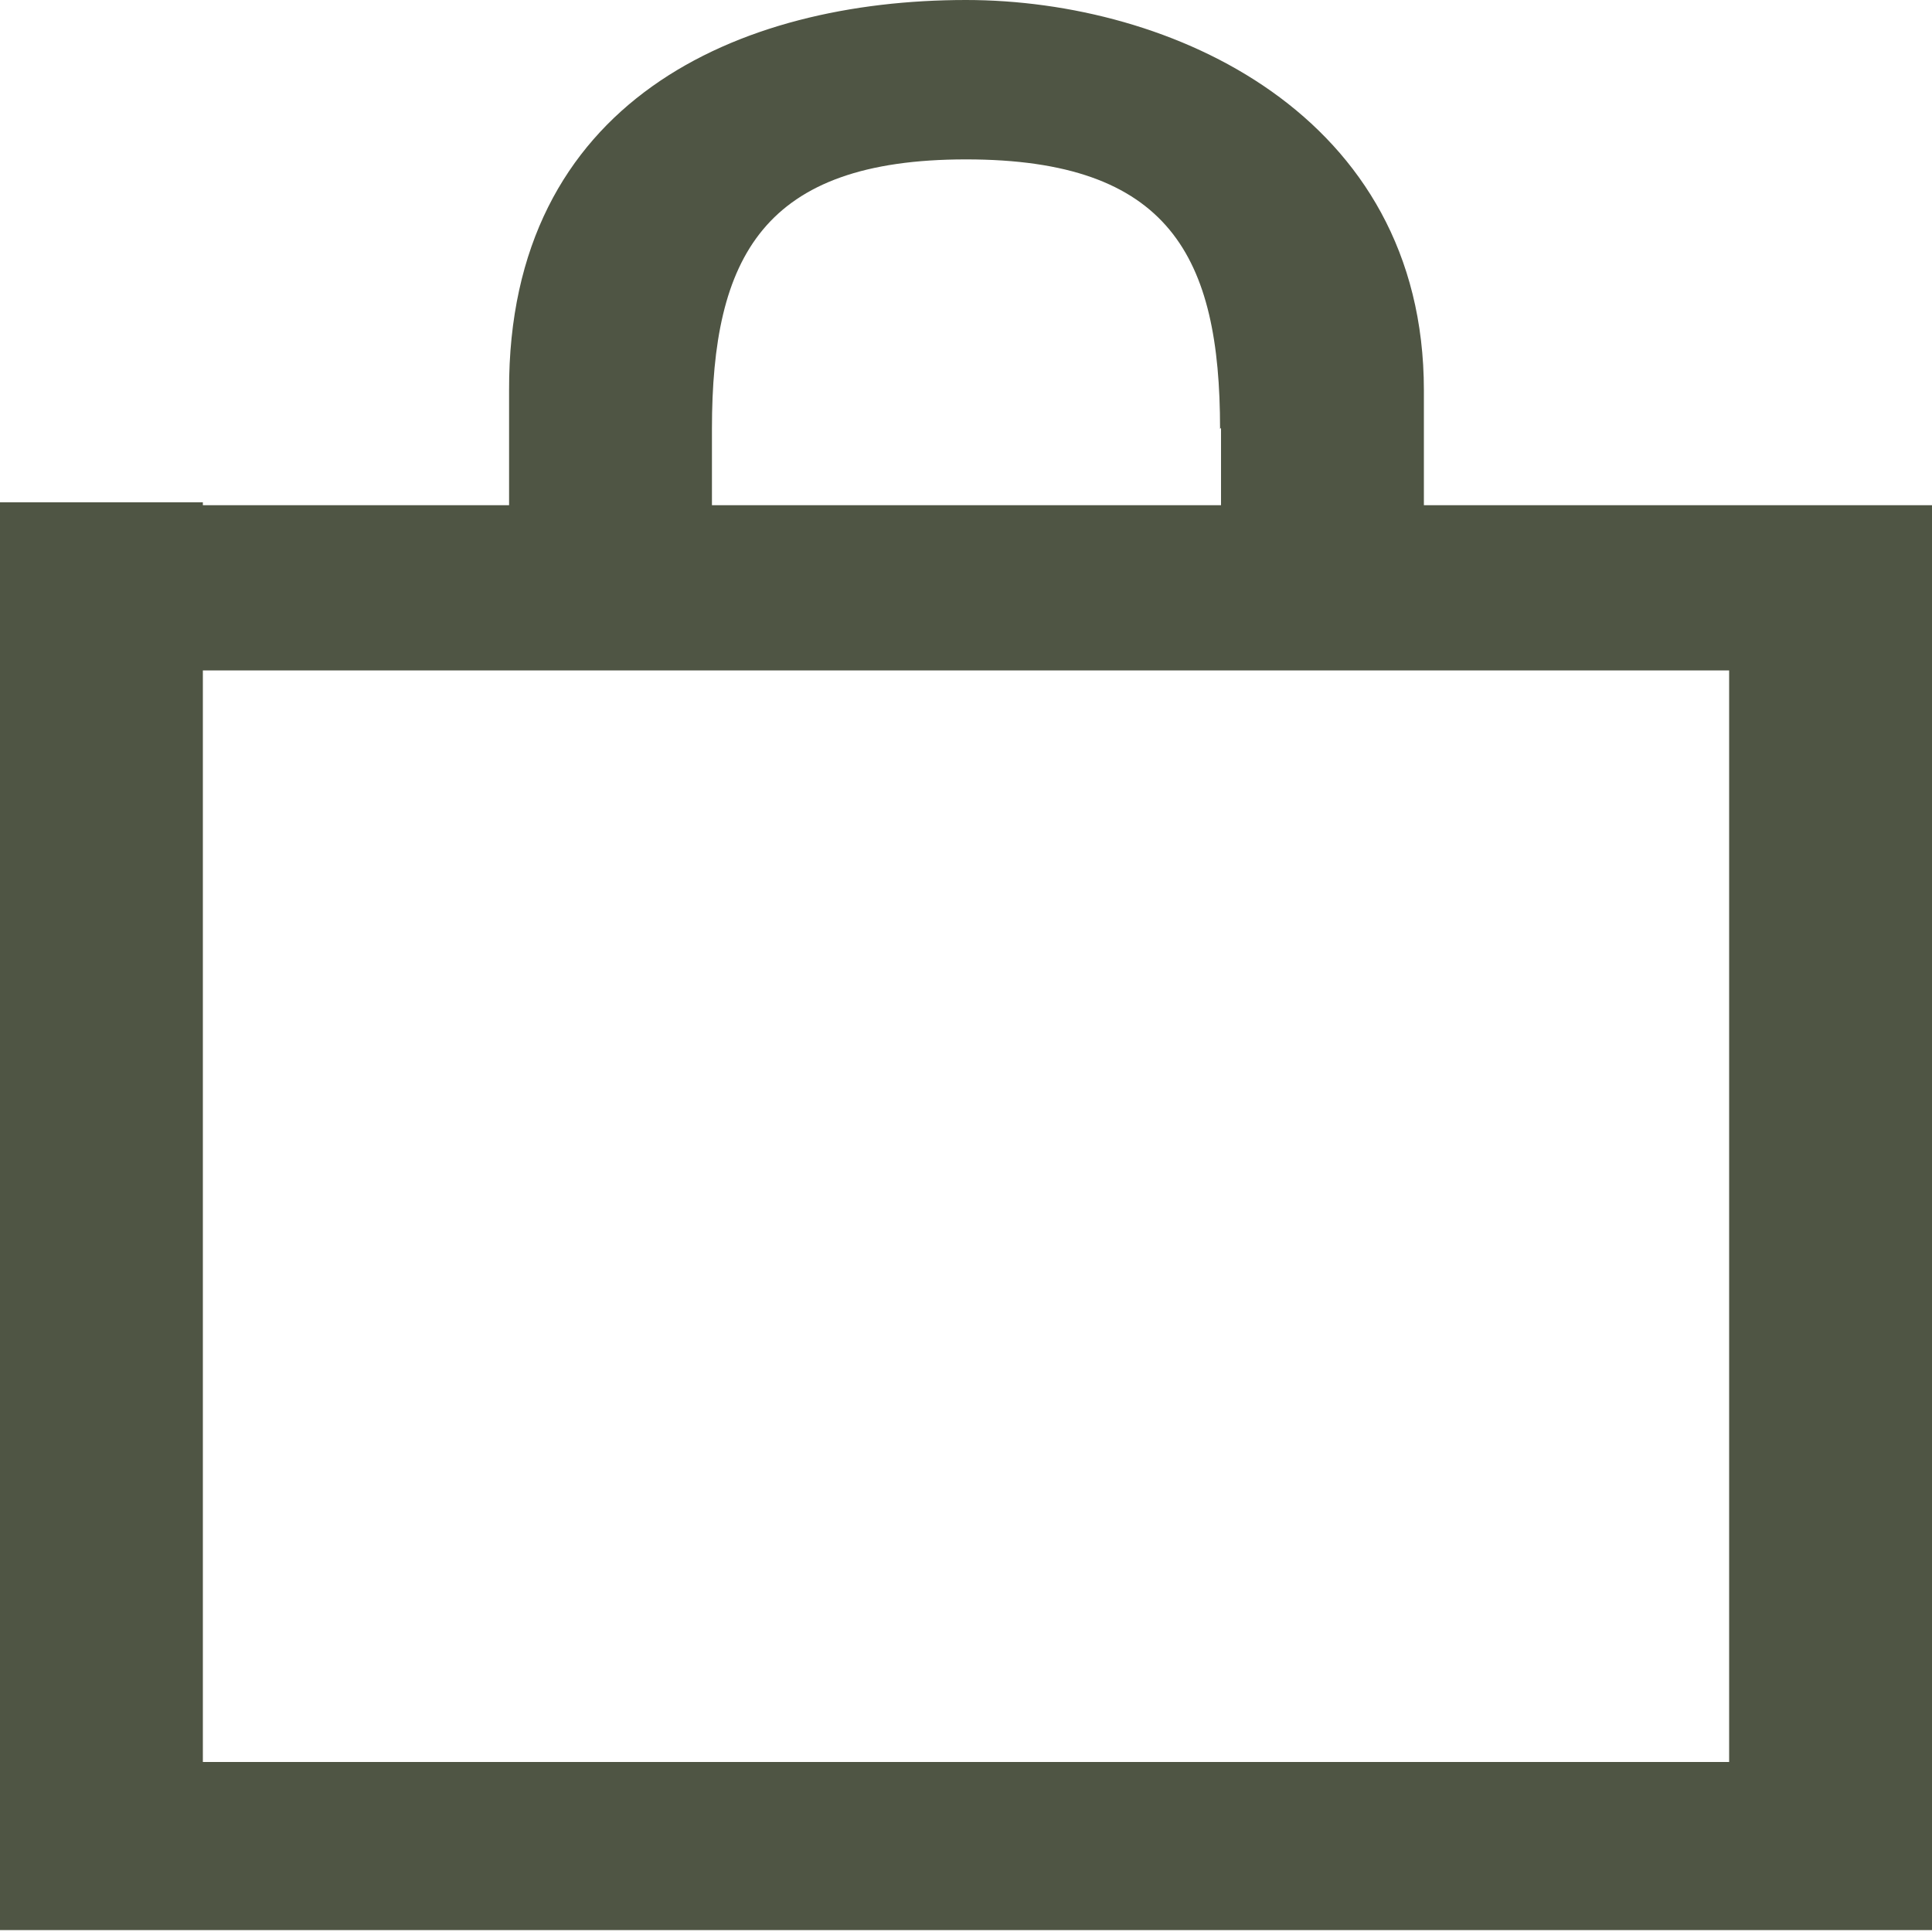 <svg width="20" height="20" fill="none" xmlns="http://www.w3.org/2000/svg"><path d="M0 19.99V5.2h2.1v.03H20v14.75H0zM17.9 6.94H2.1v11.3h15.8V6.95zm-5.27-2.5c0-1.78-.52-2.79-2.63-2.79-2.1 0-2.63 1.01-2.63 2.79v.79h-2.1V4.04C5.26 1.04 7.65 0 10 0c2.12 0 4.74 1.18 4.74 4.04v1.19h-2.1v-.8z" fill="#4F5544"/></svg>